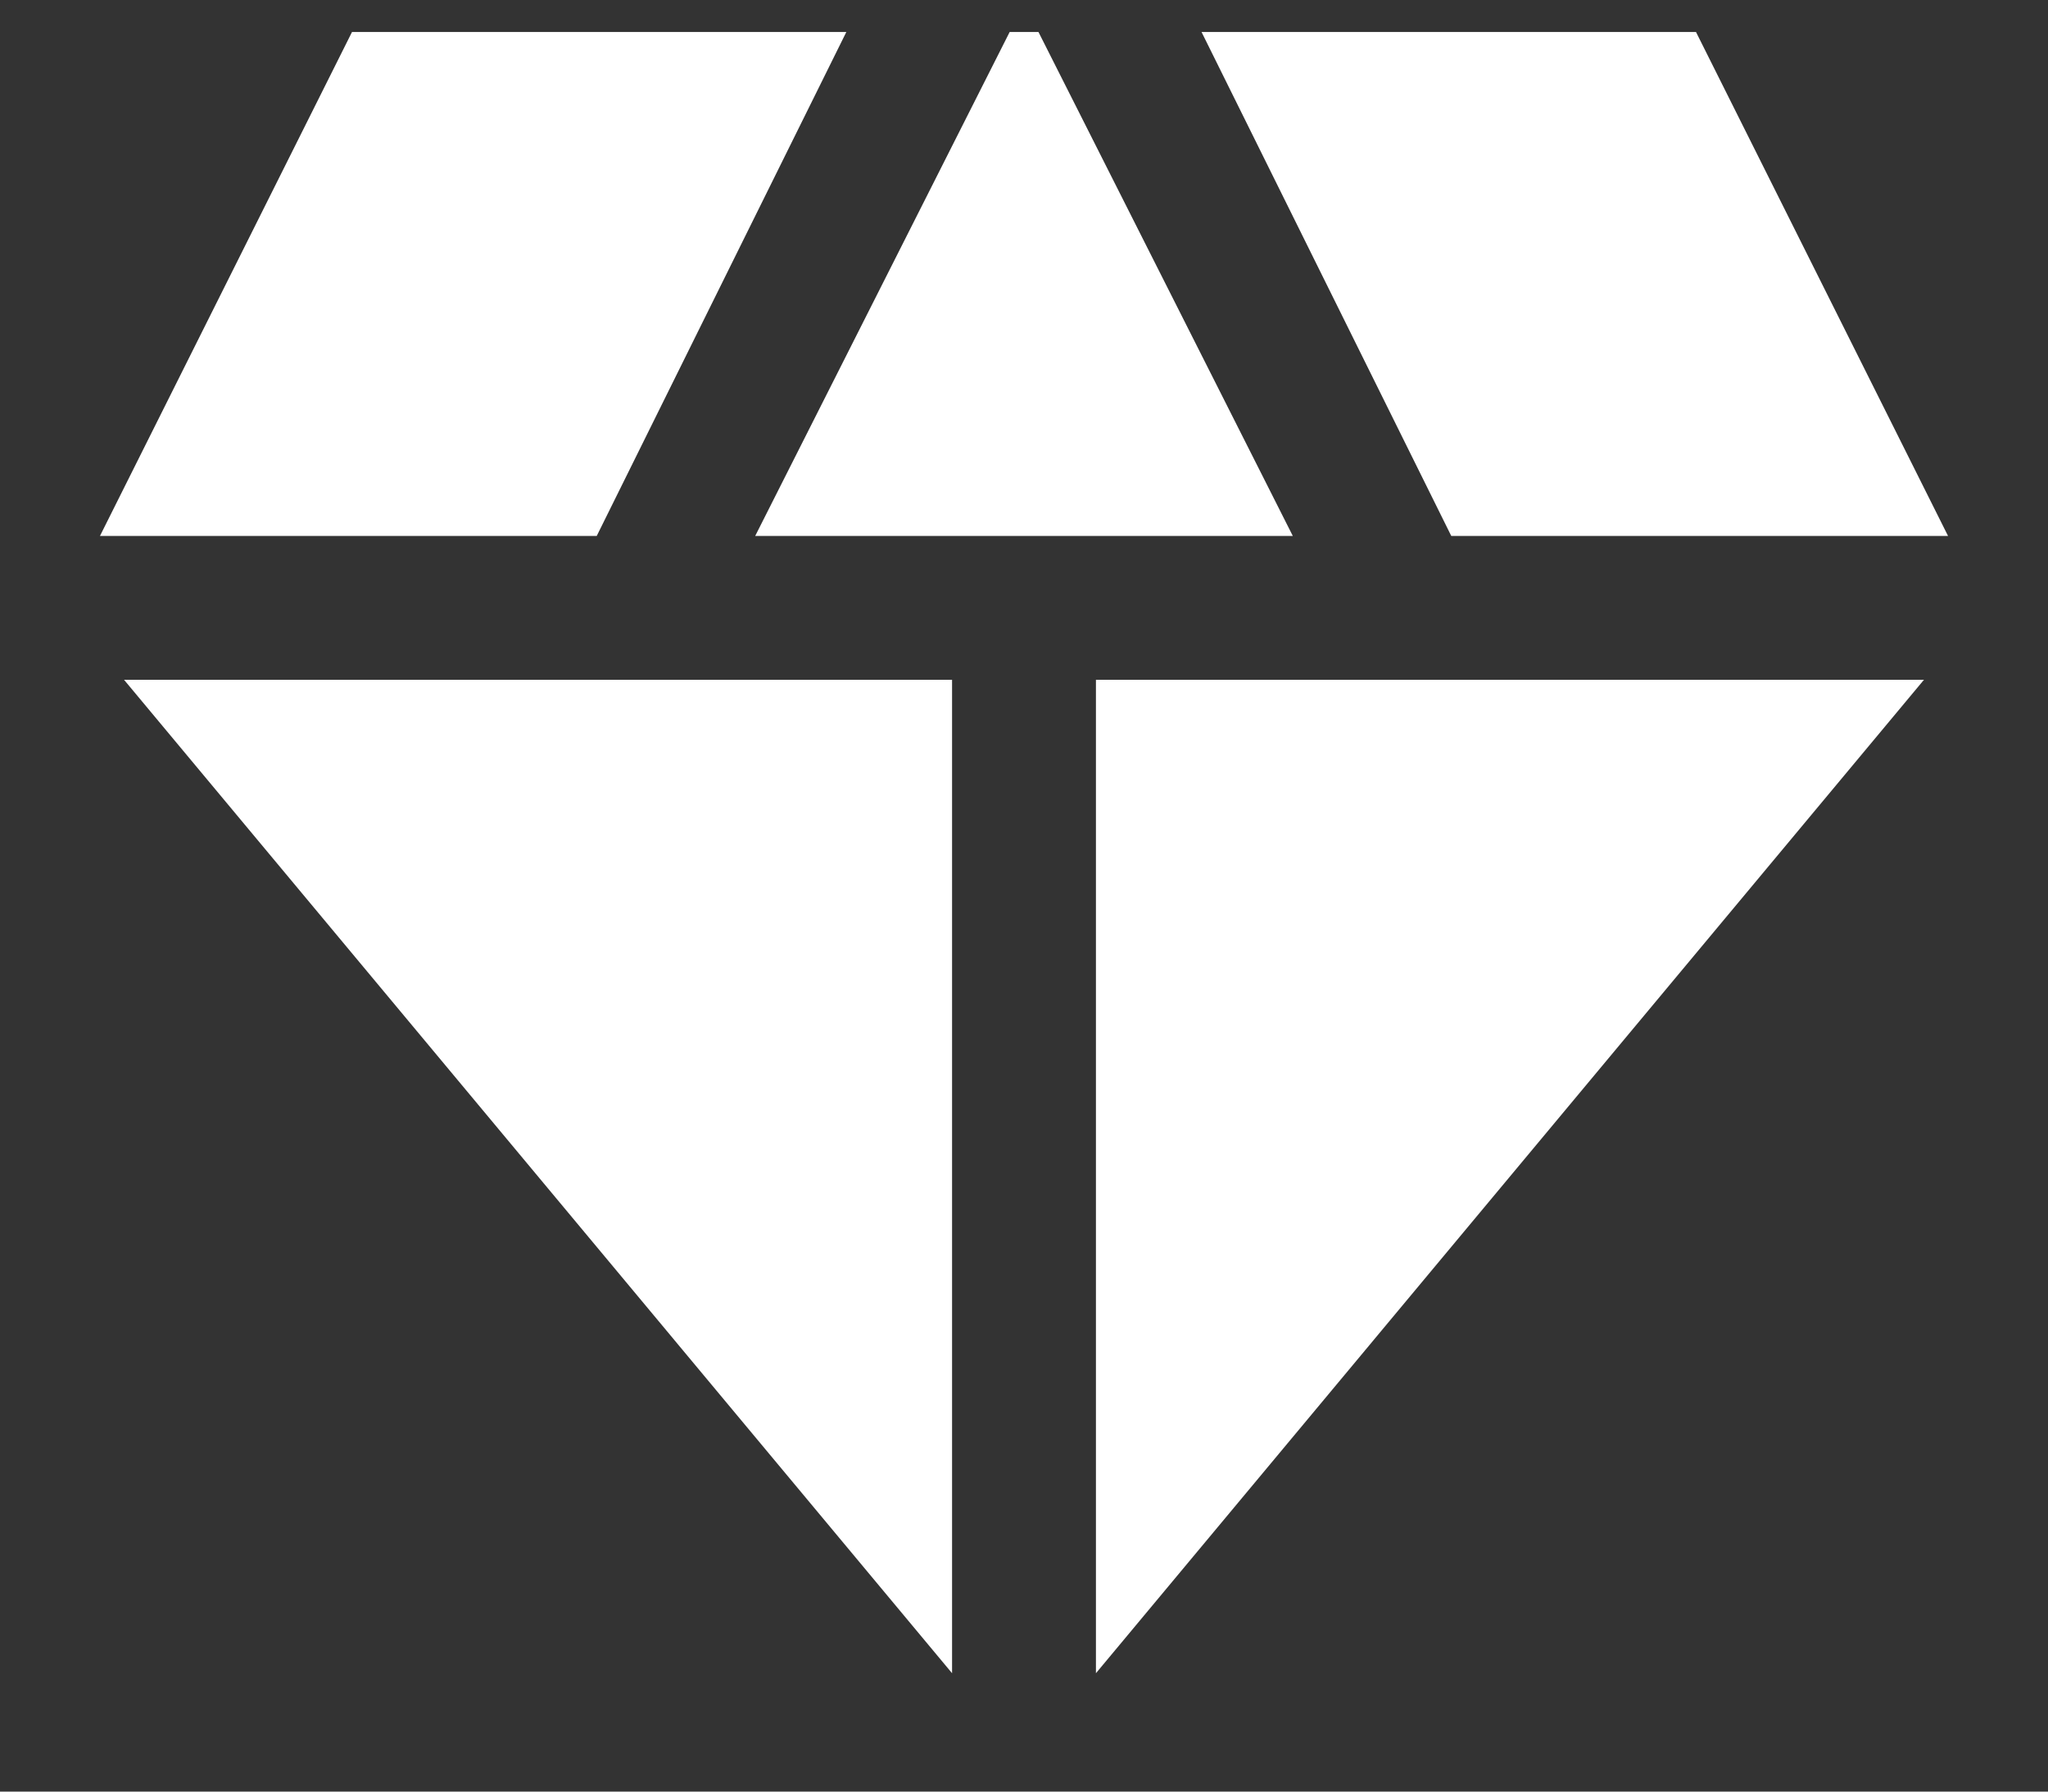 <svg width="16" height="14" viewBox="0 0 16 14" fill="none" xmlns="http://www.w3.org/2000/svg">
<rect x="0" y="0" width="16" height="14" fill="#333333" stroke="none"/>
<path d="M5.9 4.188L7.888 0.25H8.113L10.1 4.188H5.9ZM7.438 13.075L0.969 5.312H7.438V13.075ZM8.562 13.075V5.312H15.031L8.562 13.075ZM11.338 4.188L9.387 0.25H13.25L15.219 4.188H11.338ZM0.781 4.188L2.75 0.25H6.612L4.662 4.188H0.781Z" fill="white"/>
</svg>
